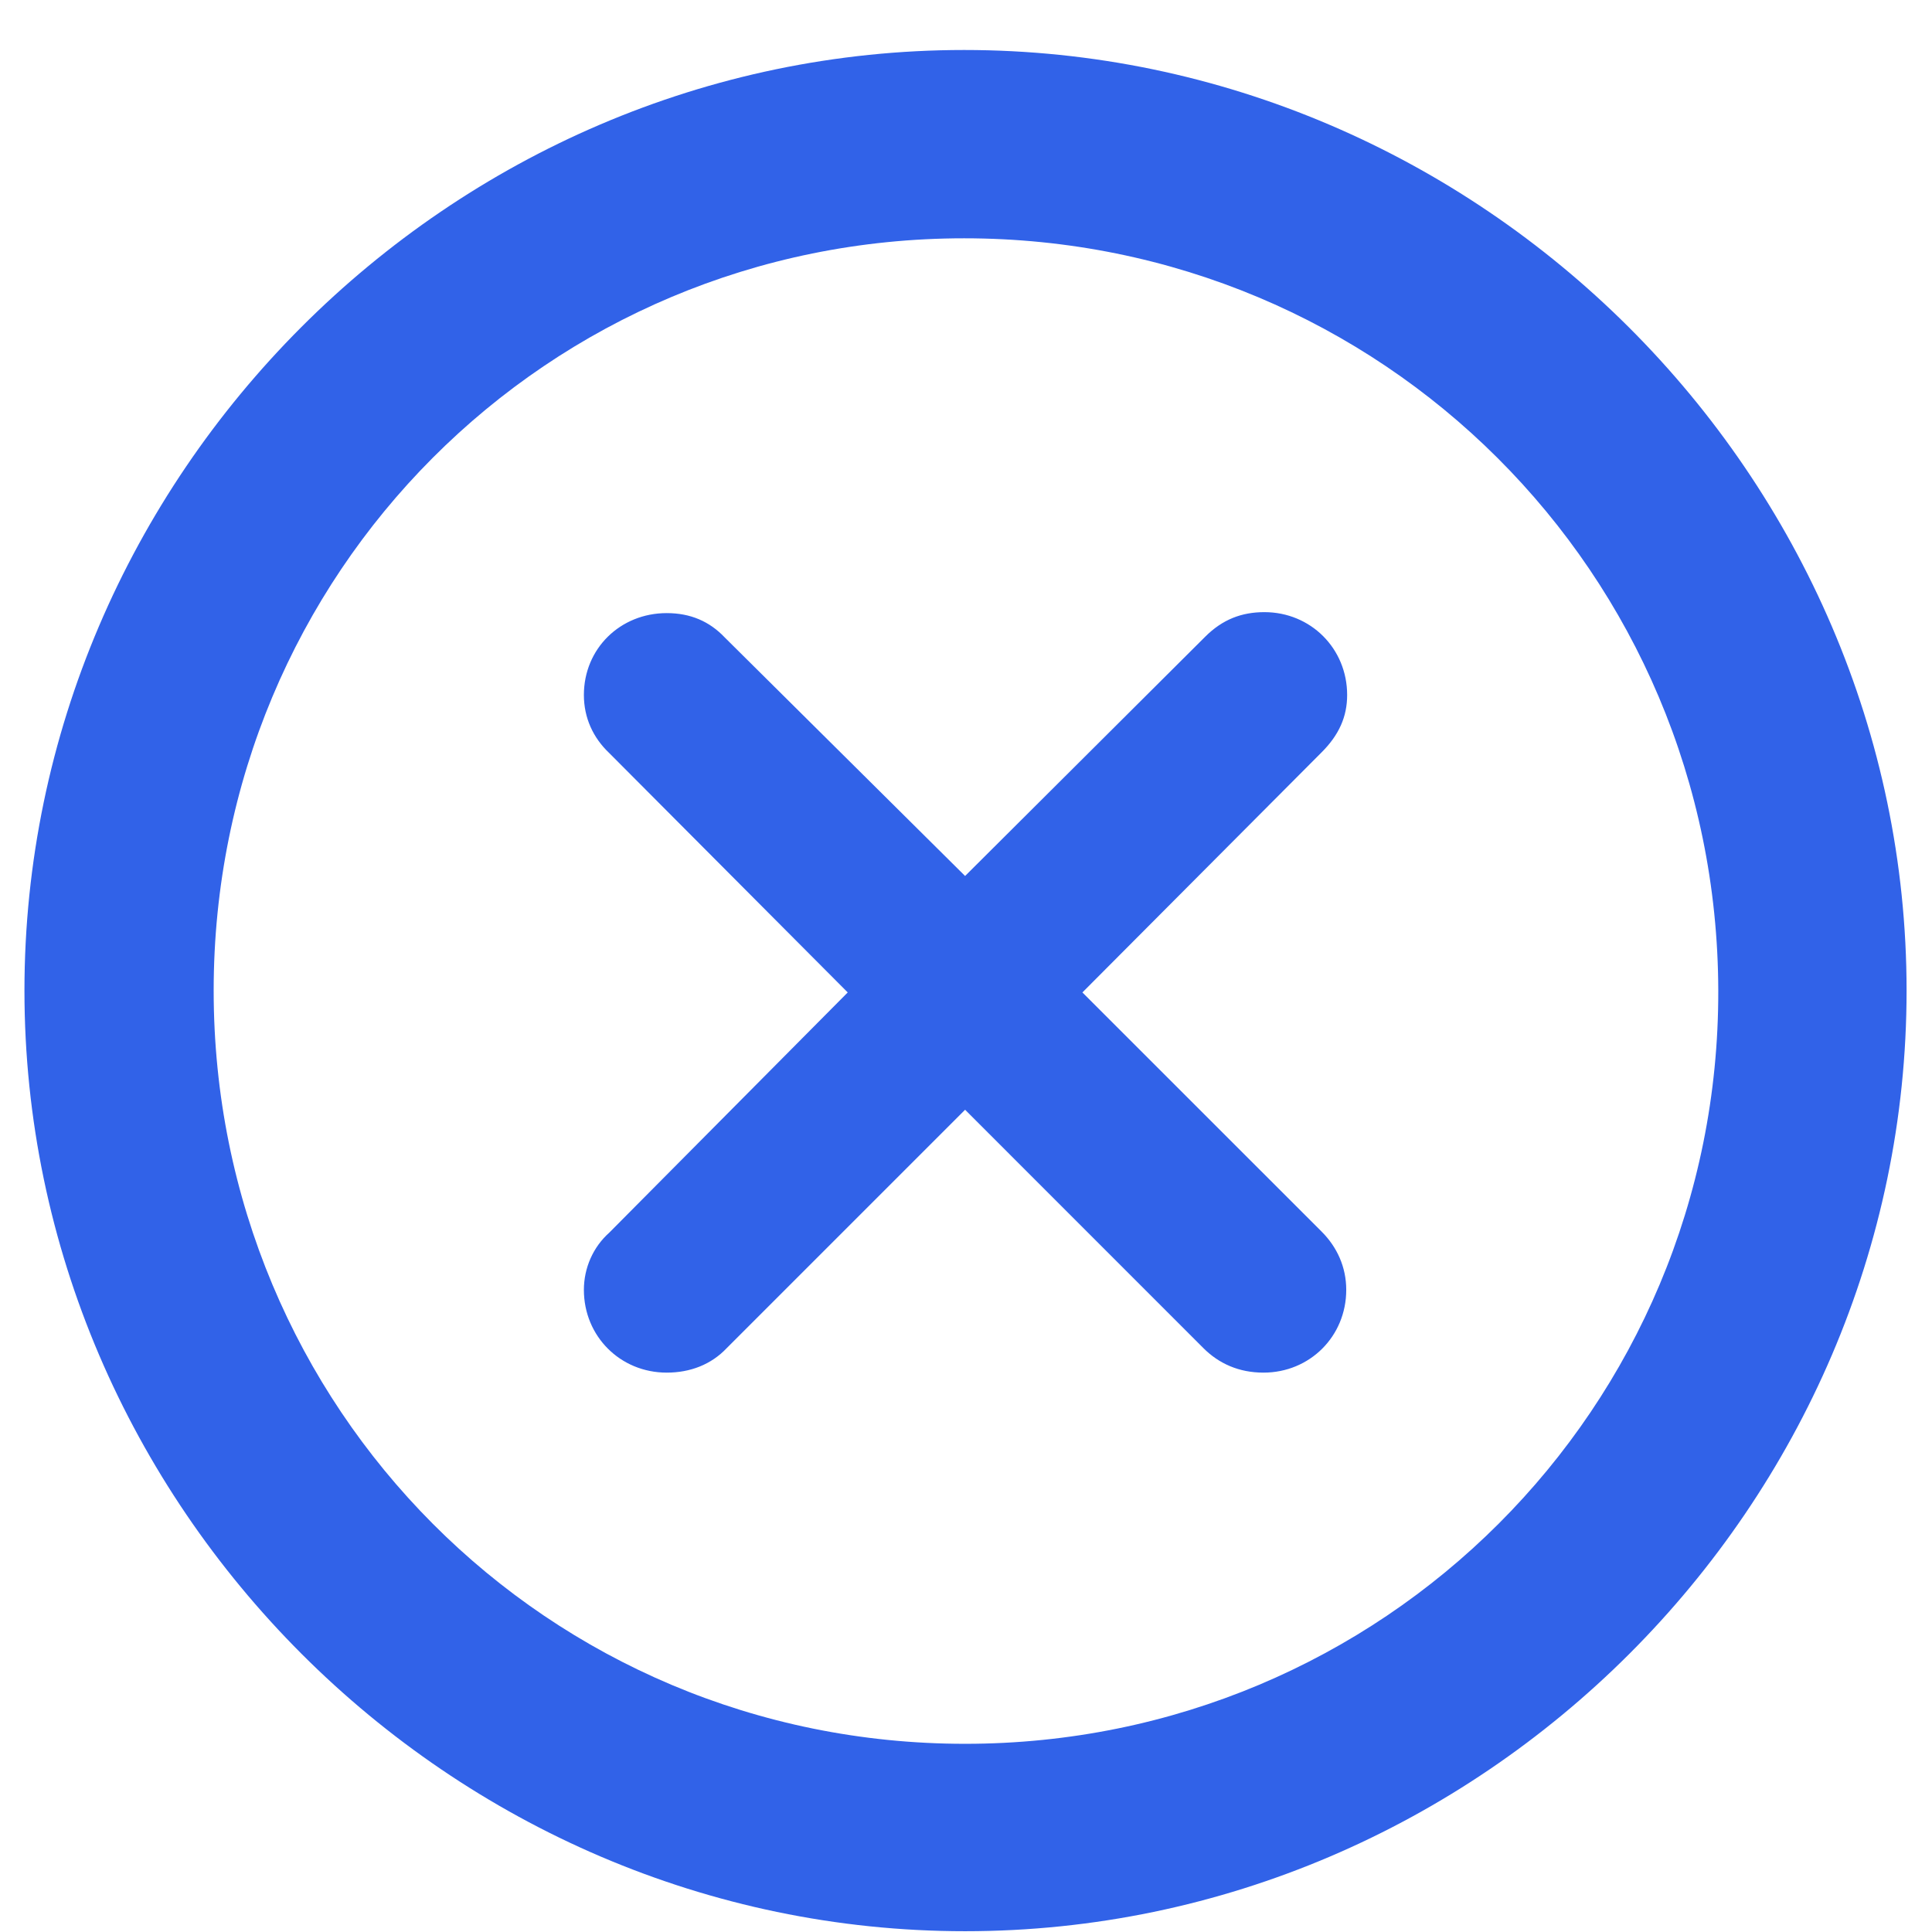 <svg width="32" height="32" viewBox="0 0 32 32" fill="none" xmlns="http://www.w3.org/2000/svg">
<path d="M15.985 31.987C24.527 31.987 31.579 24.935 31.579 16.407C31.579 7.879 24.512 0.828 15.969 0.828C7.442 0.828 0.405 7.879 0.405 16.407C0.405 24.935 7.457 31.987 15.985 31.987ZM15.985 28.883C9.069 28.883 3.539 23.323 3.539 16.407C3.539 9.492 9.069 3.947 15.969 3.947C22.885 3.947 28.445 9.492 28.46 16.407C28.475 23.323 22.9 28.883 15.985 28.883ZM11.043 22.735C11.434 22.735 11.781 22.6 12.037 22.329L15.985 18.381L19.932 22.329C20.188 22.585 20.52 22.735 20.927 22.735C21.695 22.735 22.298 22.133 22.298 21.364C22.298 20.988 22.147 20.656 21.891 20.4L17.928 16.438L21.891 12.46C22.177 12.174 22.313 11.872 22.313 11.511C22.313 10.742 21.71 10.139 20.942 10.139C20.565 10.139 20.248 10.26 19.962 10.546L15.985 14.509L12.007 10.561C11.751 10.29 11.434 10.155 11.043 10.155C10.274 10.155 9.671 10.742 9.671 11.511C9.671 11.887 9.822 12.219 10.093 12.475L14.041 16.438L10.093 20.415C9.822 20.656 9.671 21.003 9.671 21.364C9.671 22.133 10.274 22.735 11.043 22.735Z" fill="#3162E8"/>
</svg>
